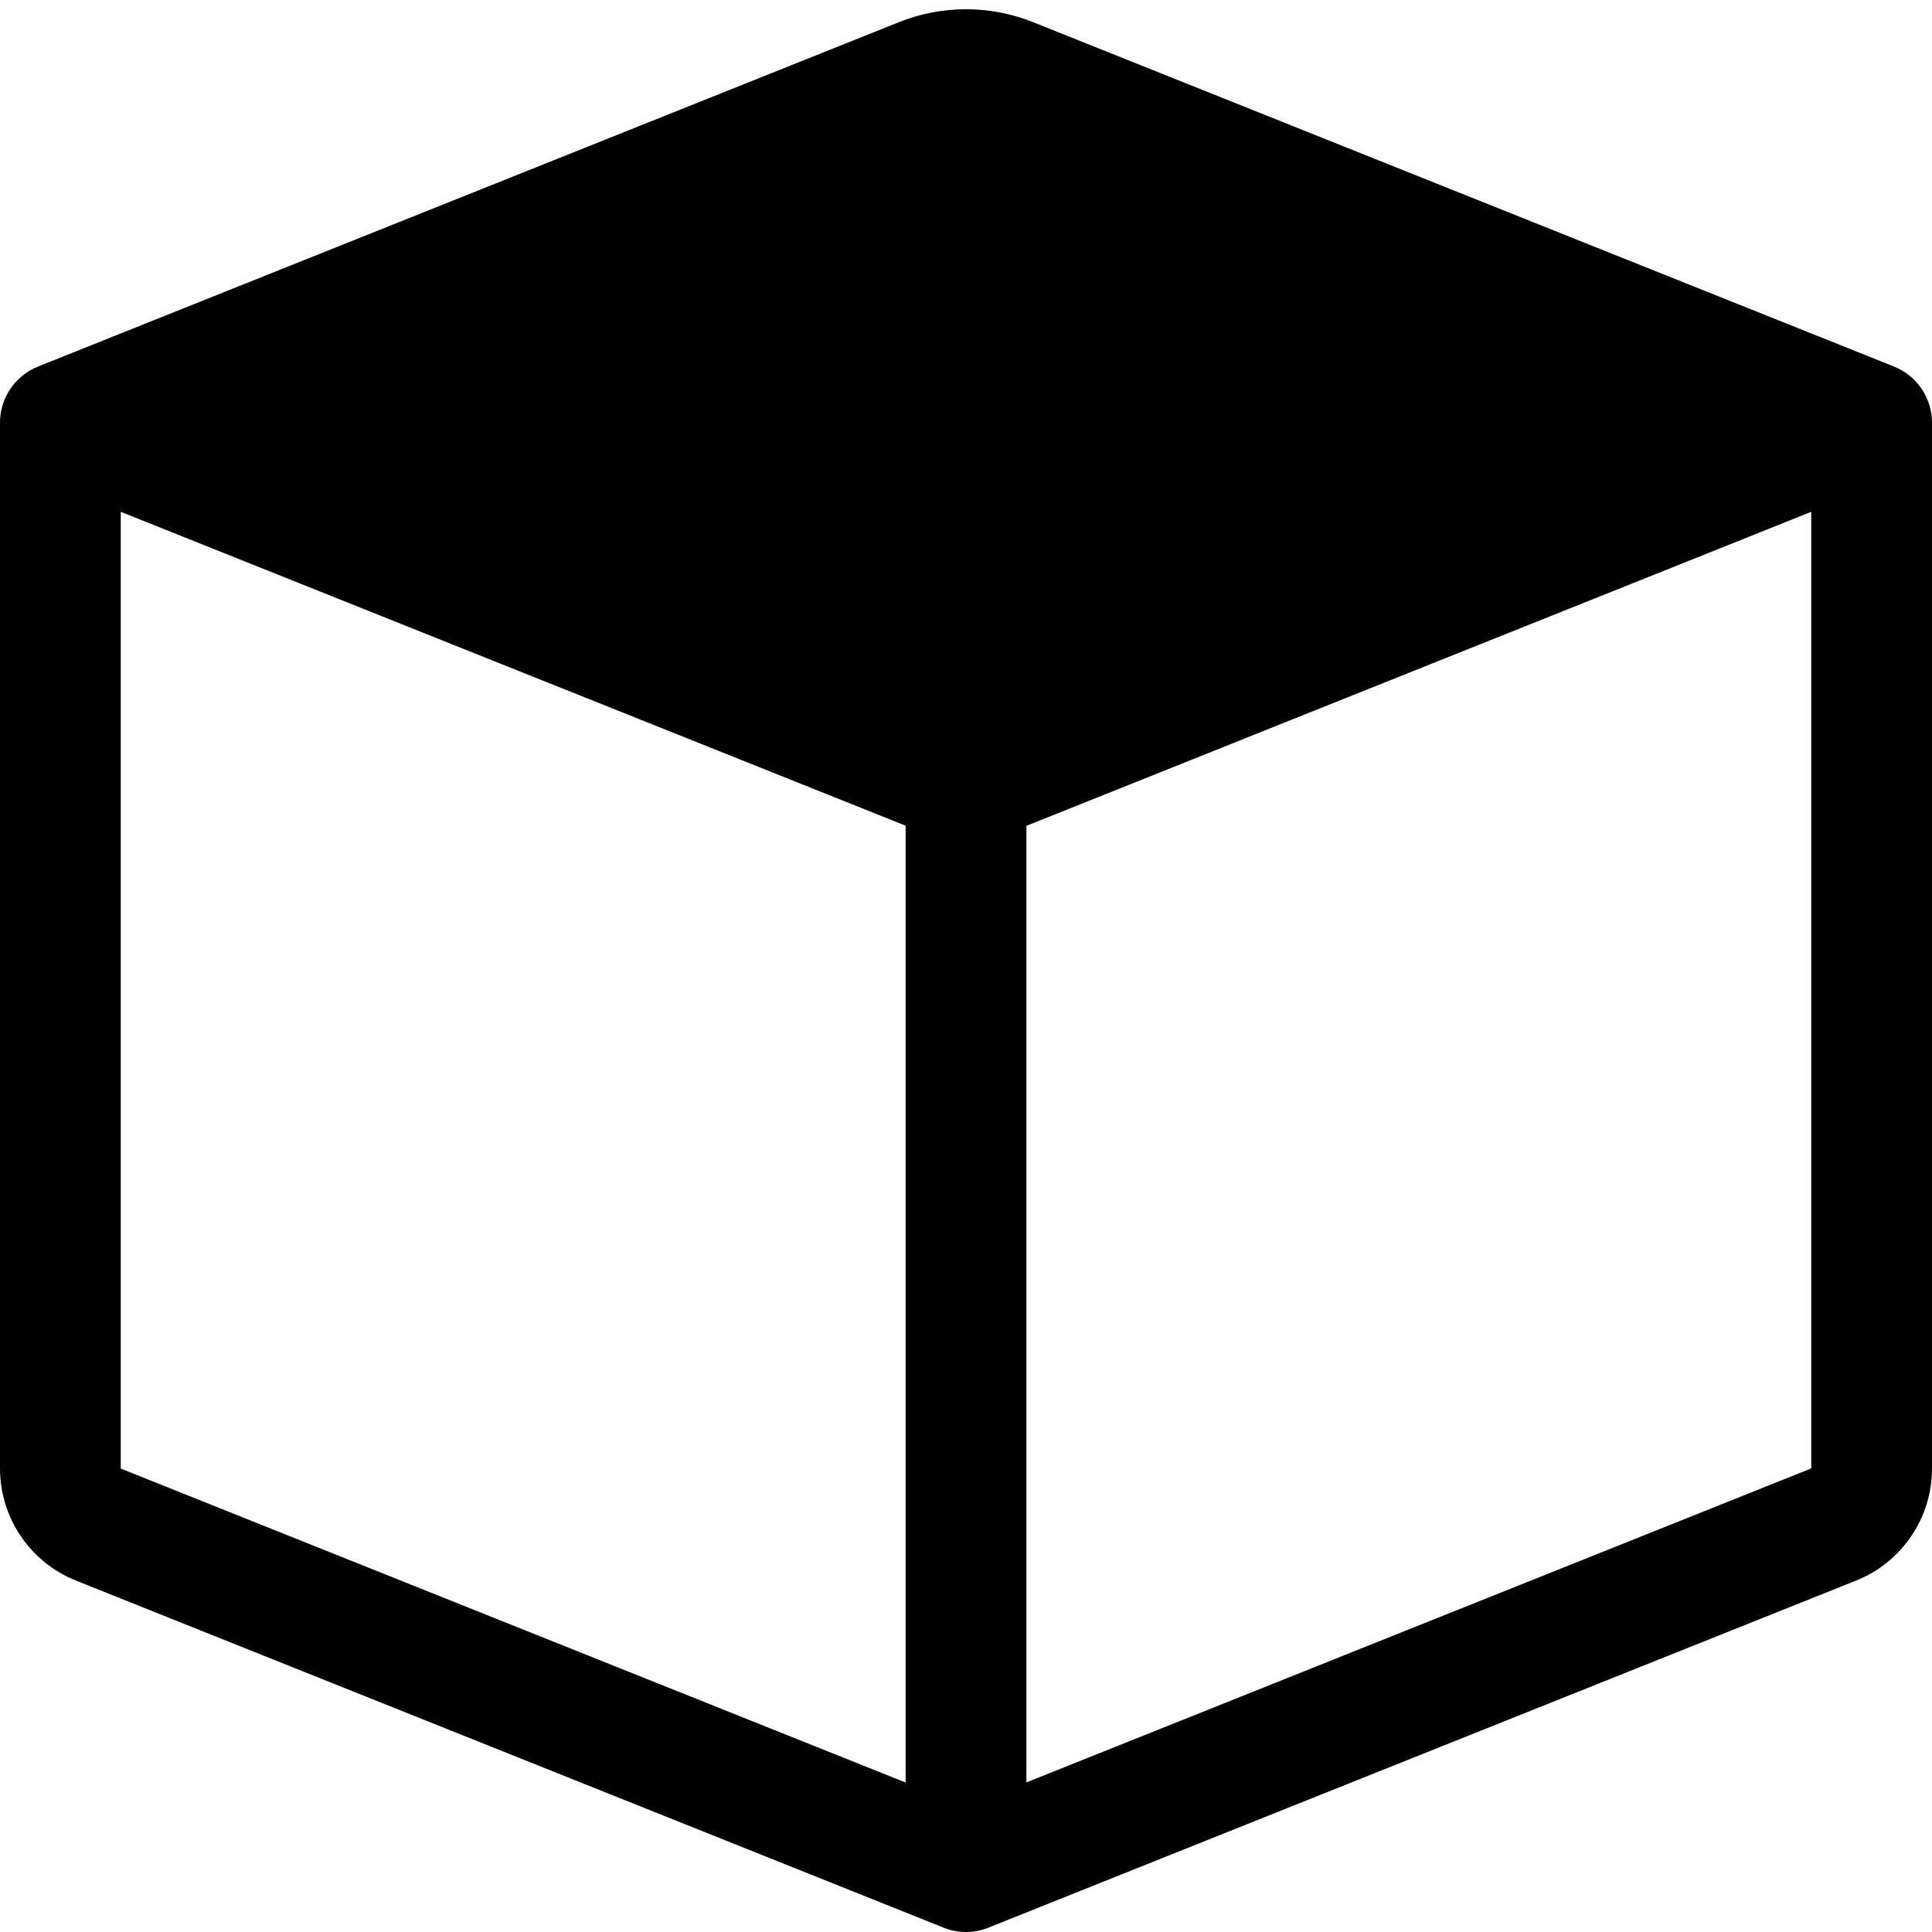 ﻿<?xml version="1.0" encoding="utf-8"?>
<svg version="1.1" xmlns:xlink="http://www.w3.org/1999/xlink" width="24px" height="24px" xmlns="http://www.w3.org/2000/svg">
  <defs>
    <pattern id="BGPattern" patternUnits="userSpaceOnUse" alignment="0 0" imageRepeat="None" />
    <mask fill="white" id="Clip4887">
      <path d="M 0.471 4.554  L 11.165 0.276  C 11.701 0.061  12.299 0.061  12.835 0.276  L 23.529 4.554  C 23.813 4.668  24 4.944  24 5.25  L 24 18.243  C 24 18.856  23.626 19.407  23.056 19.635  L 12.279 23.946  C 12.1 24.018  11.9 24.018  11.721 23.946  L 0.945 19.635  C 0.375 19.408  0.001 18.857  0 18.243  L 0 5.25  C 7.13198387298793E-05 4.944  0.187 4.668  0.471 4.554  Z M 11.721 1.669  C 11.9 1.598  12.1 1.598  12.279 1.669  L 21.231 5.25  L 12 8.942  L 2.769 5.25  L 11.721 1.669  Z M 22.5 6.36  L 22.5 6.358  L 12.75 10.259  L 12.75 22.142  L 22.5 18.241  L 22.5 6.36  Z M 1.5 18.243  L 11.25 22.143  L 11.25 10.257  L 1.5 6.358  L 1.5 18.243  Z " fill-rule="evenodd" />
    </mask>
  </defs>
  <g>
    <path d="M 0.471 4.554  L 11.165 0.276  C 11.701 0.061  12.299 0.061  12.835 0.276  L 23.529 4.554  C 23.813 4.668  24 4.944  24 5.25  L 24 18.243  C 24 18.856  23.626 19.407  23.056 19.635  L 12.279 23.946  C 12.1 24.018  11.9 24.018  11.721 23.946  L 0.945 19.635  C 0.375 19.408  0.001 18.857  0 18.243  L 0 5.25  C 7.13198387298793E-05 4.944  0.187 4.668  0.471 4.554  Z M 11.721 1.669  C 11.9 1.598  12.1 1.598  12.279 1.669  L 21.231 5.25  L 12 8.942  L 2.769 5.25  L 11.721 1.669  Z M 22.5 6.36  L 22.5 6.358  L 12.75 10.259  L 12.75 22.142  L 22.5 18.241  L 22.5 6.36  Z M 1.5 18.243  L 11.25 22.143  L 11.25 10.257  L 1.5 6.358  L 1.5 18.243  Z " fill-rule="nonzero" fill="rgba(0, 0, 0, 1)" stroke="none" class="fill" />
    <path d="M 0.471 4.554  L 11.165 0.276  C 11.701 0.061  12.299 0.061  12.835 0.276  L 23.529 4.554  C 23.813 4.668  24 4.944  24 5.25  L 24 18.243  C 24 18.856  23.626 19.407  23.056 19.635  L 12.279 23.946  C 12.1 24.018  11.9 24.018  11.721 23.946  L 0.945 19.635  C 0.375 19.408  0.001 18.857  0 18.243  L 0 5.25  C 7.13198387298793E-05 4.944  0.187 4.668  0.471 4.554  Z " stroke-width="0" stroke-dasharray="0" stroke="rgba(255, 255, 255, 0)" fill="none" class="stroke" mask="url(#Clip4887)" />
    <path d="M 11.721 1.669  C 11.9 1.598  12.1 1.598  12.279 1.669  L 21.231 5.25  L 12 8.942  L 2.769 5.25  L 11.721 1.669  Z " stroke-width="0" stroke-dasharray="0" stroke="rgba(255, 255, 255, 0)" fill="none" class="stroke" mask="url(#Clip4887)" />
    <path d="M 22.5 6.36  L 22.5 6.358  L 12.75 10.259  L 12.75 22.142  L 22.5 18.241  L 22.5 6.36  Z " stroke-width="0" stroke-dasharray="0" stroke="rgba(255, 255, 255, 0)" fill="none" class="stroke" mask="url(#Clip4887)" />
    <path d="M 1.5 18.243  L 11.25 22.143  L 11.25 10.257  L 1.5 6.358  L 1.5 18.243  Z " stroke-width="0" stroke-dasharray="0" stroke="rgba(255, 255, 255, 0)" fill="none" class="stroke" mask="url(#Clip4887)" />
  </g>
</svg>
